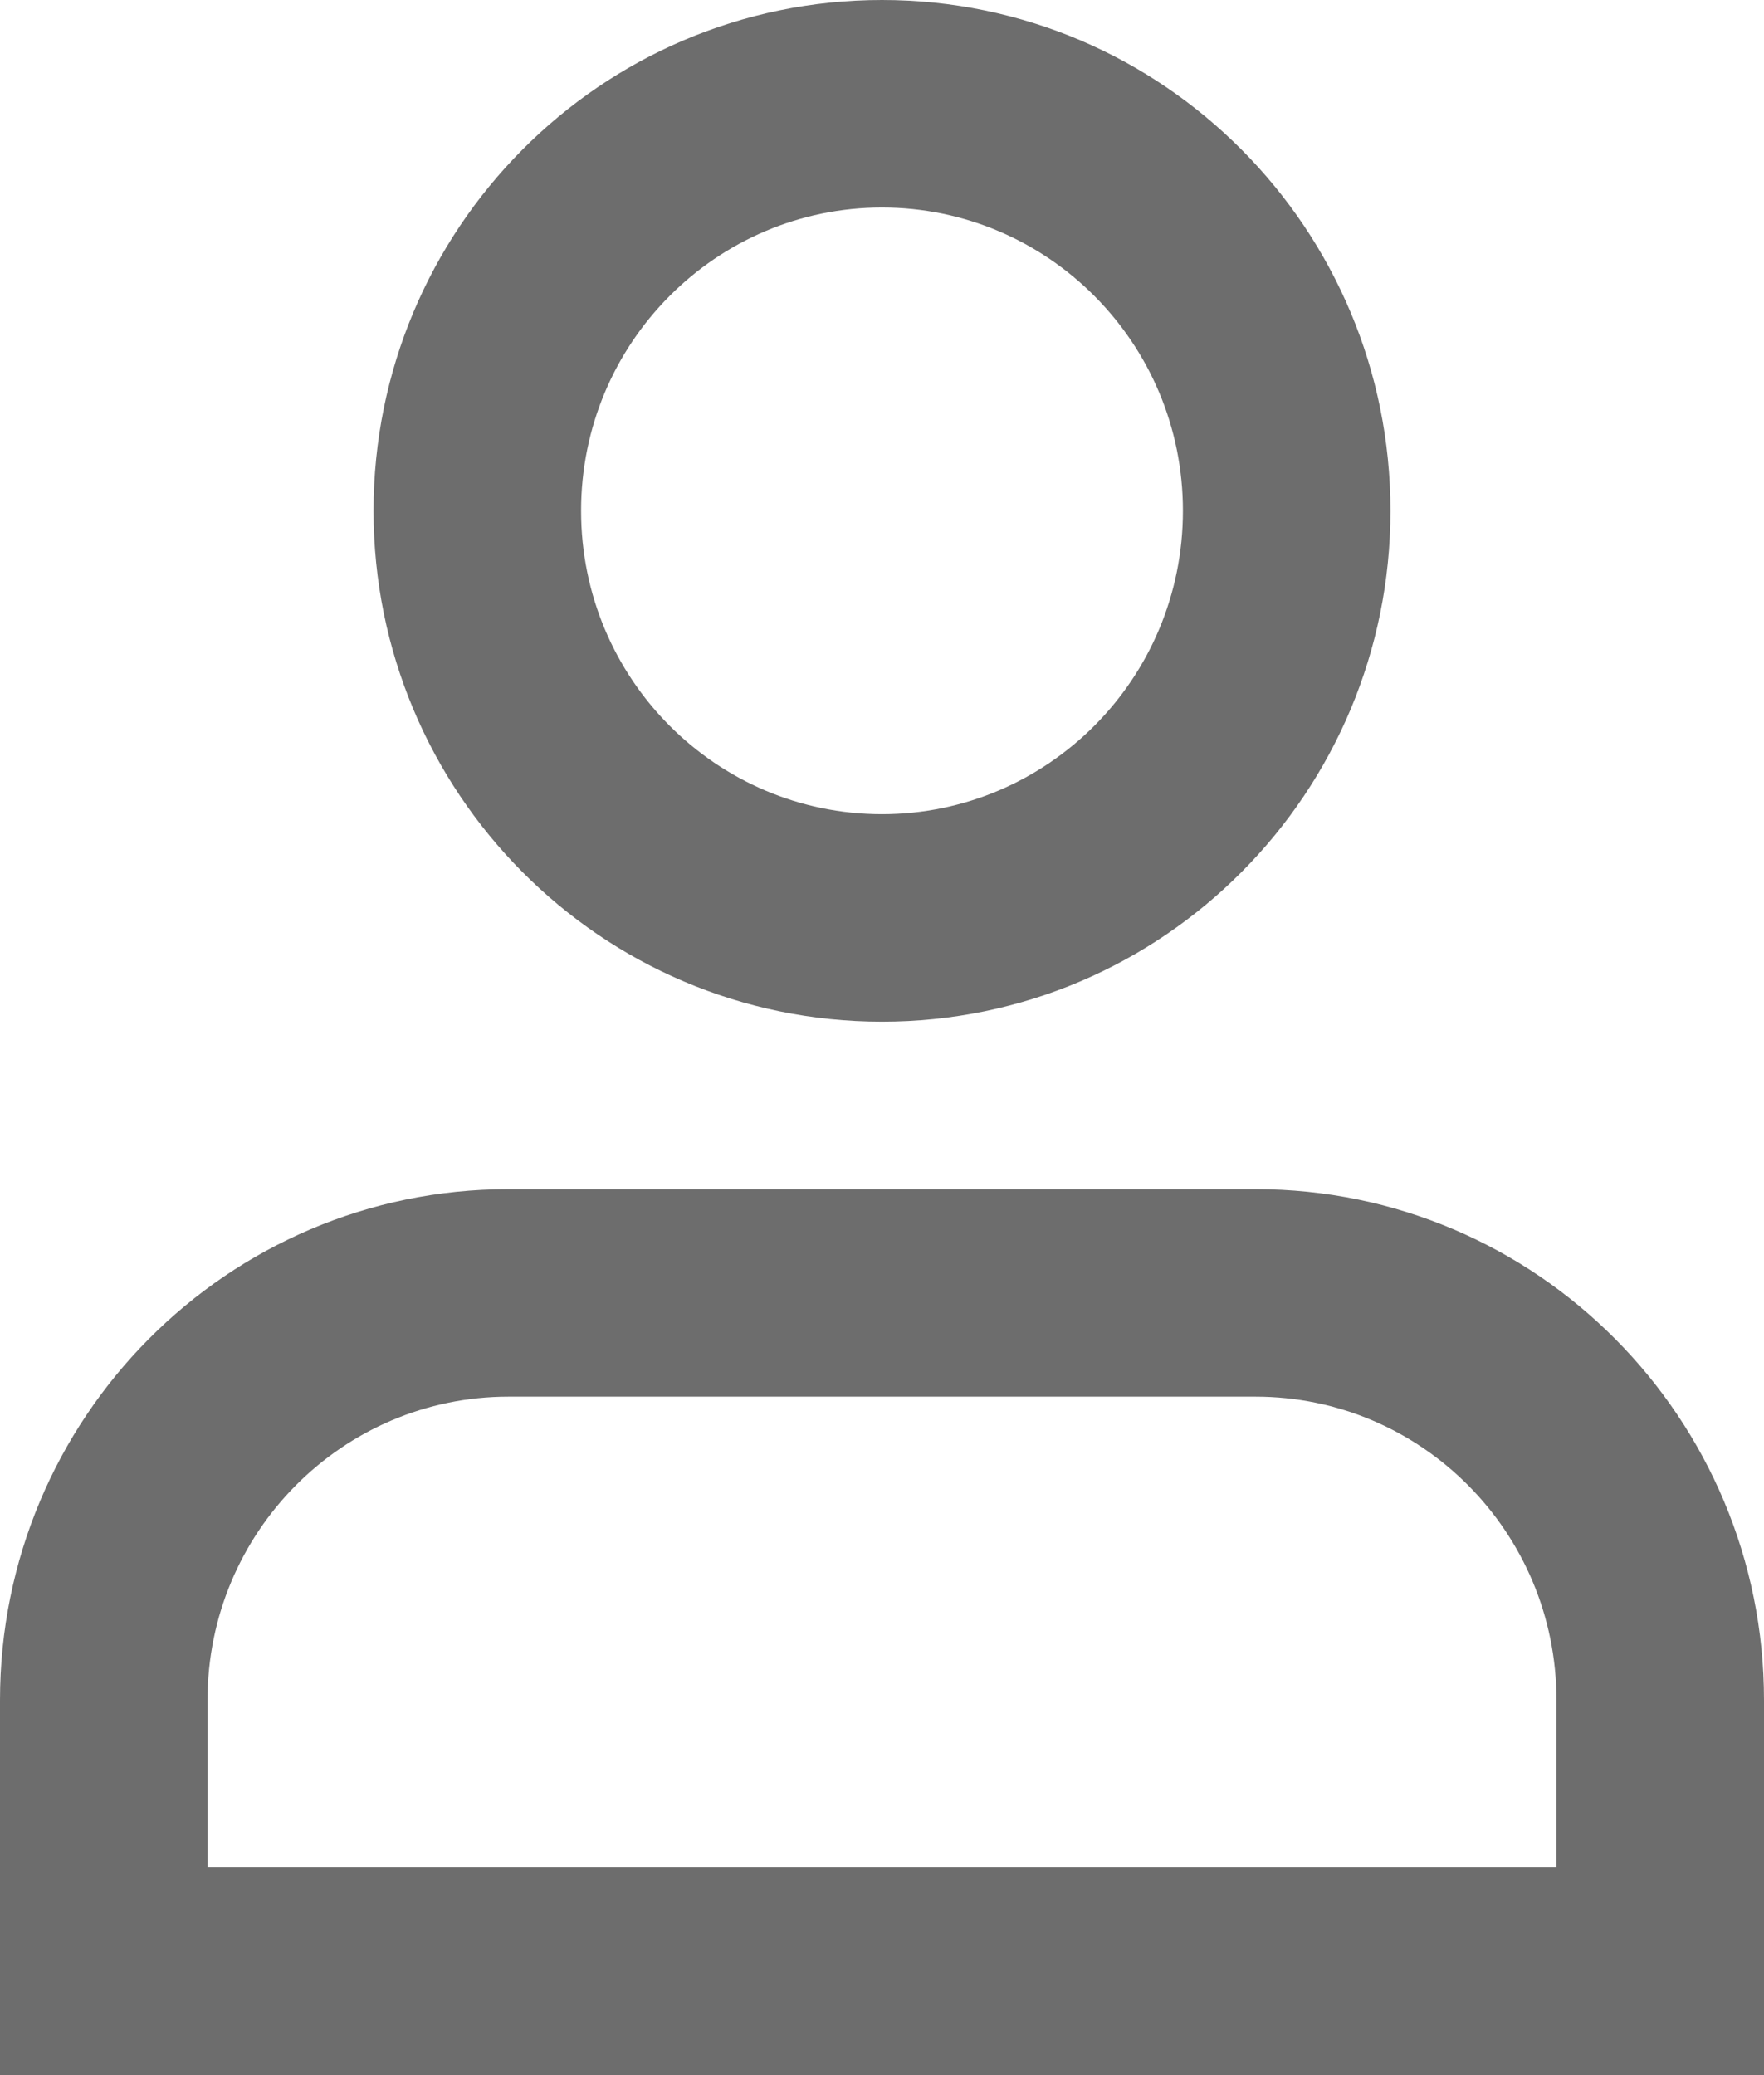 <svg width="17" height="20" viewBox="0 0 17 20" fill="none" xmlns="http://www.w3.org/2000/svg">
<path fill-rule="evenodd" clip-rule="evenodd" d="M8.5 2C6.904 2 5.6 3.303 5.6 4.923C5.6 6.544 6.904 7.847 8.5 7.847C10.096 7.847 11.4 6.544 11.4 4.923C11.4 3.303 10.096 2 8.5 2ZM3.6 4.923C3.6 2.21 5.788 0 8.5 0C11.212 0 13.4 2.21 13.4 4.923C13.4 7.637 11.212 9.847 8.5 9.847C5.788 9.847 3.6 7.637 3.6 4.923ZM4.9 13.461C3.304 13.461 2 14.764 2 16.386V18H15V16.386C15 14.764 13.696 13.461 12.1 13.461H4.9ZM0 16.386C0 13.672 2.188 11.461 4.9 11.461H12.1C14.812 11.461 17 13.672 17 16.386V20H0V16.386Z" fill="#6D6D6D"/>
</svg>
